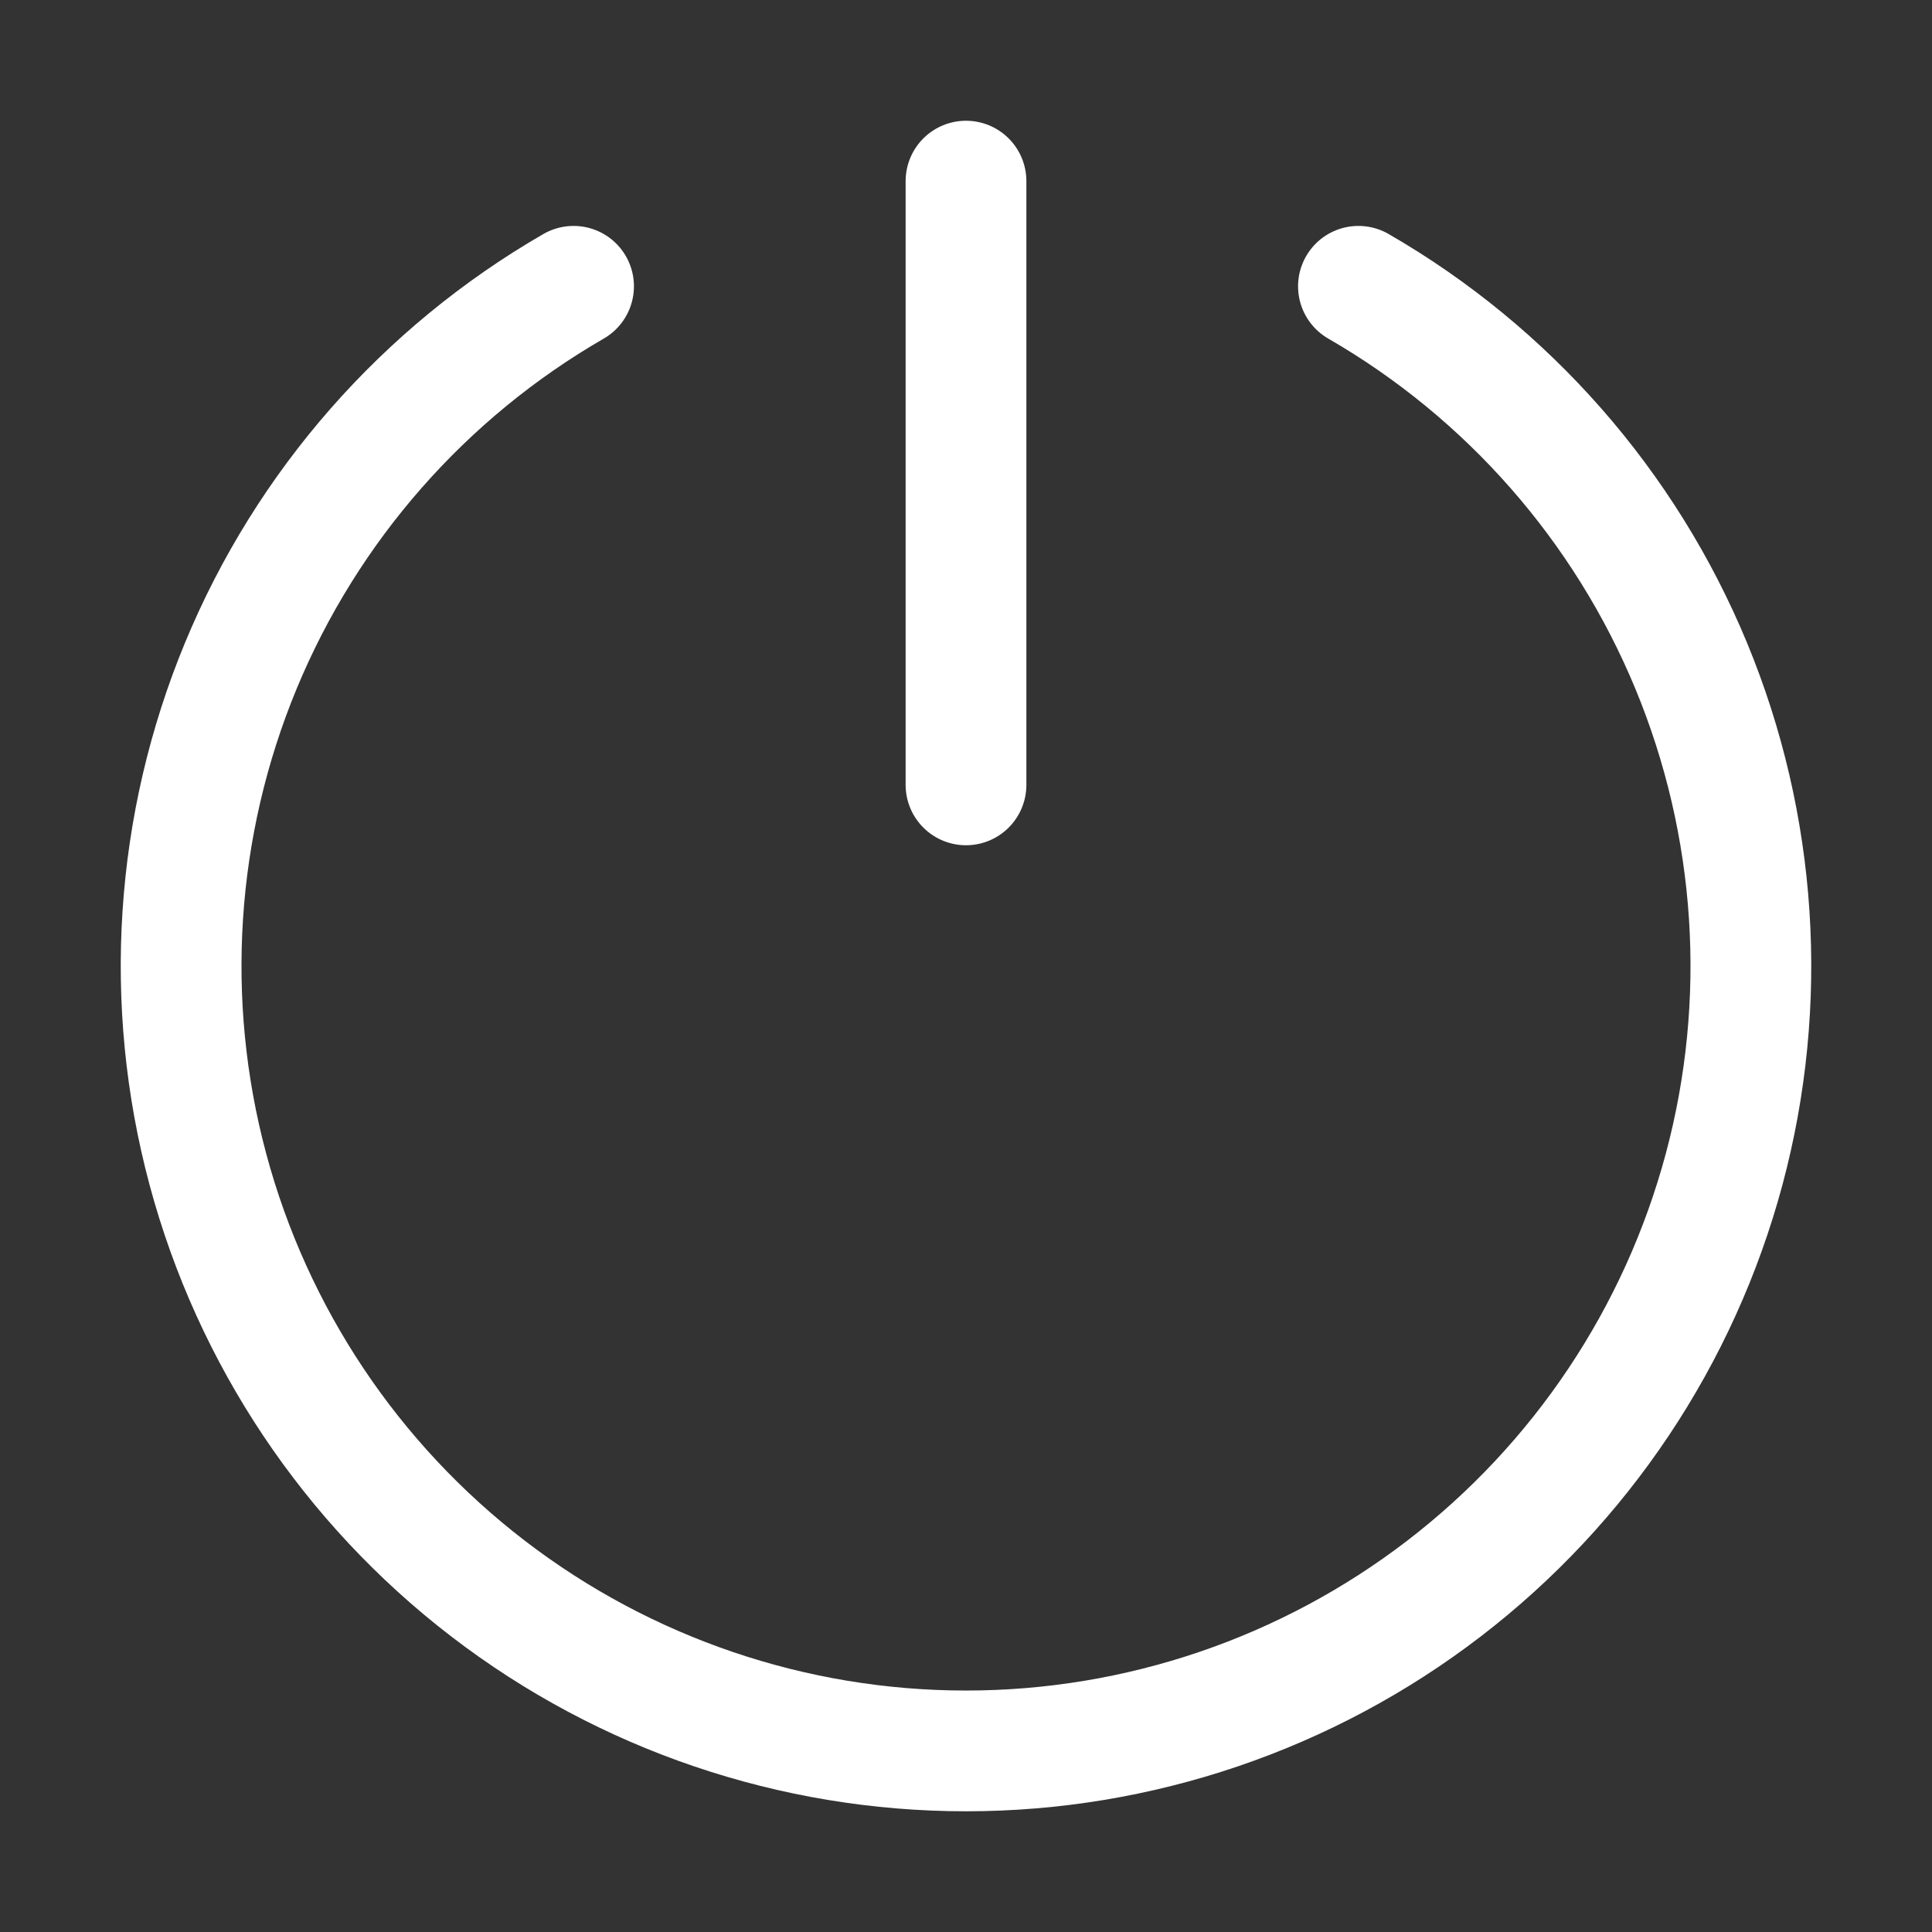 <svg width="48" height="48" viewBox="0 0 48 48" fill="none" xmlns="http://www.w3.org/2000/svg">
<rect x="0" y="0" width="48" height="48" fill="#333333" stroke="none"/>
<path d="M33.75 7.113C37.468 9.259 40.373 12.572 42.016 16.538C43.658 20.504 43.947 24.901 42.836 29.047C41.724 33.194 39.276 36.858 35.871 39.471C32.465 42.084 28.293 43.501 24 43.501C19.707 43.501 15.535 42.084 12.129 39.471C8.724 36.858 6.275 33.194 5.164 29.047C4.053 24.901 4.342 20.504 5.984 16.538C7.627 12.572 10.533 9.259 14.25 7.113M24 4.5V19.5" stroke="white" stroke-width="3" stroke-linecap="round" stroke-linejoin="round"/>
</svg>
